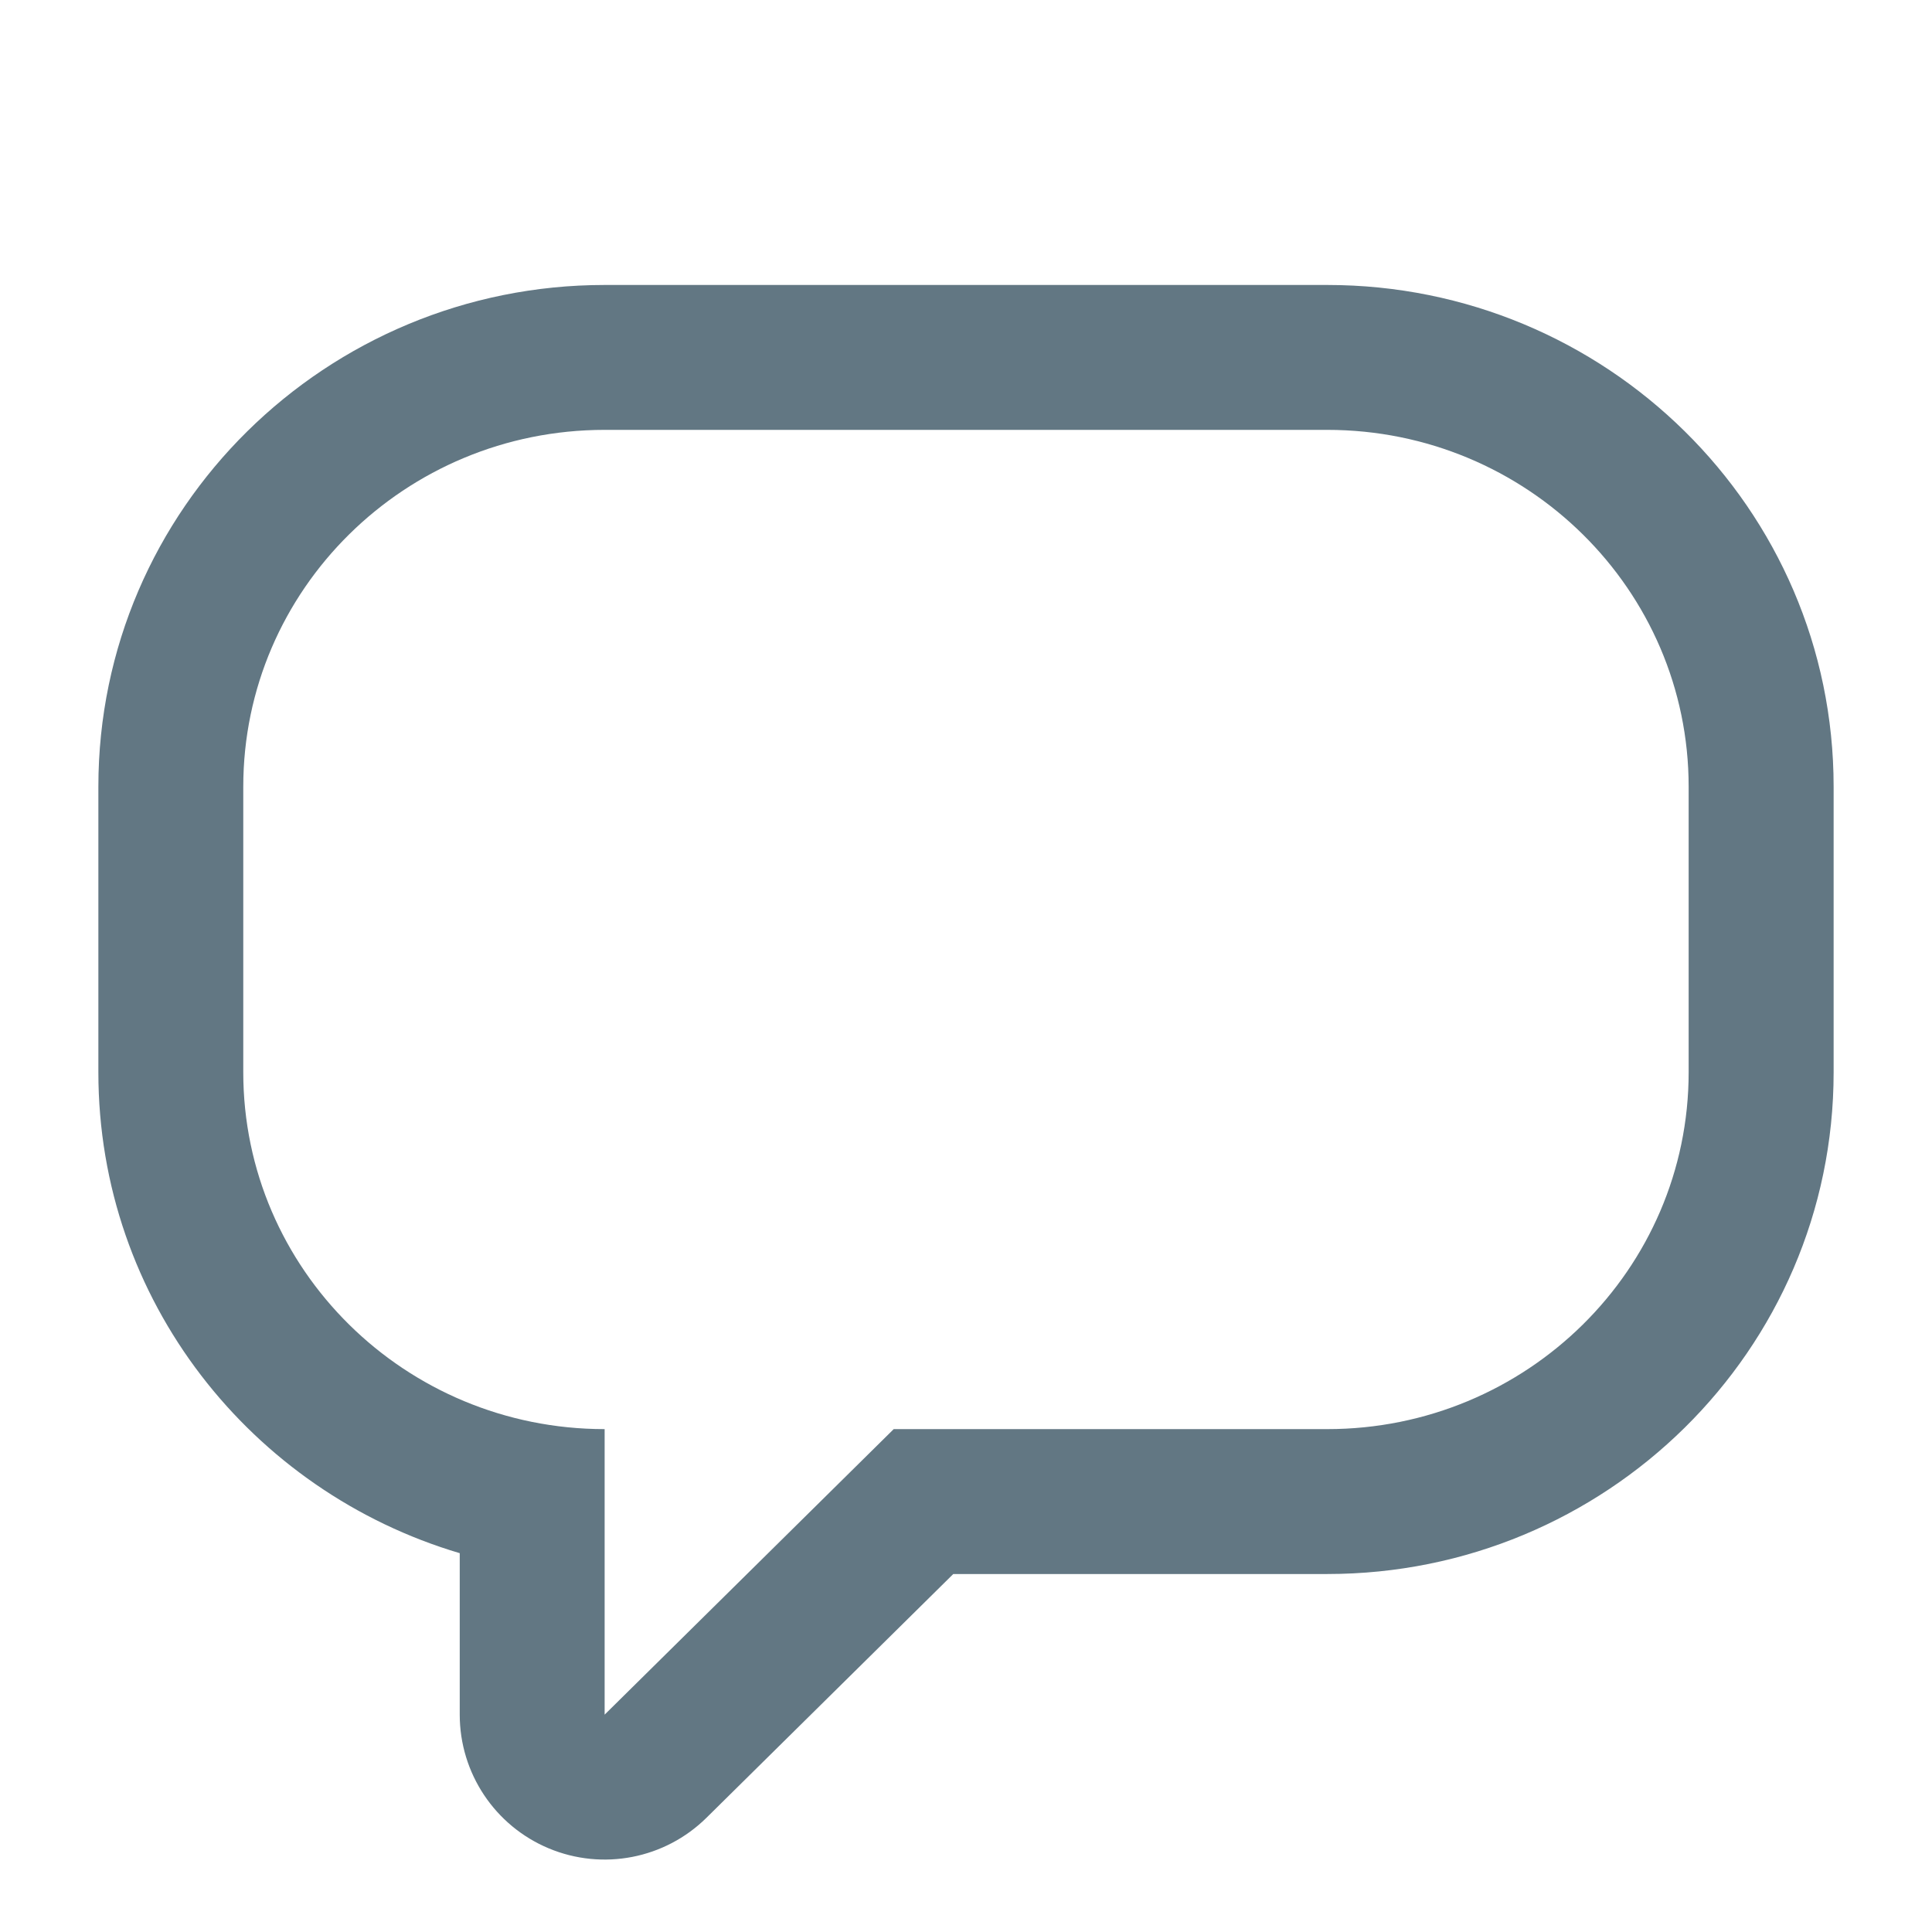 <?xml version="1.0" encoding="utf-8"?>
<!-- Generator: Adobe Illustrator 23.0.0, SVG Export Plug-In . SVG Version: 6.00 Build 0)  -->
<svg version="1.1" id="Layer_1" xmlns="http://www.w3.org/2000/svg" xmlns:xlink="http://www.w3.org/1999/xlink" x="0px" y="0px"
	 viewBox="0 0 24 24" style="enable-background:new 0 0 24 24;" xml:space="preserve">
<style type="text/css">
	.st0{fill-rule:evenodd;clip-rule:evenodd;fill:#627783;}
</style>
<path class="st0" d="M7.511,21.3v-3.547c-2.479,0-4.489-1.985-4.489-4.433V9.773c0-2.448,2.01-4.433,4.489-4.433h8.977
	c2.479,0,4.489,1.985,4.489,4.433v3.547c0,2.448-2.01,4.433-4.489,4.433h-5.386L7.511,21.3z M11.842,19.553h4.647
	c3.452,0,6.289-2.77,6.289-6.233V9.773c0-3.464-2.837-6.233-6.289-6.233H7.511c-3.452,0-6.289,2.77-6.289,6.233v3.547
	c0,2.837,1.903,5.208,4.489,5.974V21.3c0,0.726,0.436,1.381,1.106,1.661c0.67,0.28,1.442,0.13,1.959-0.38L11.842,19.553z"/>
</svg>

